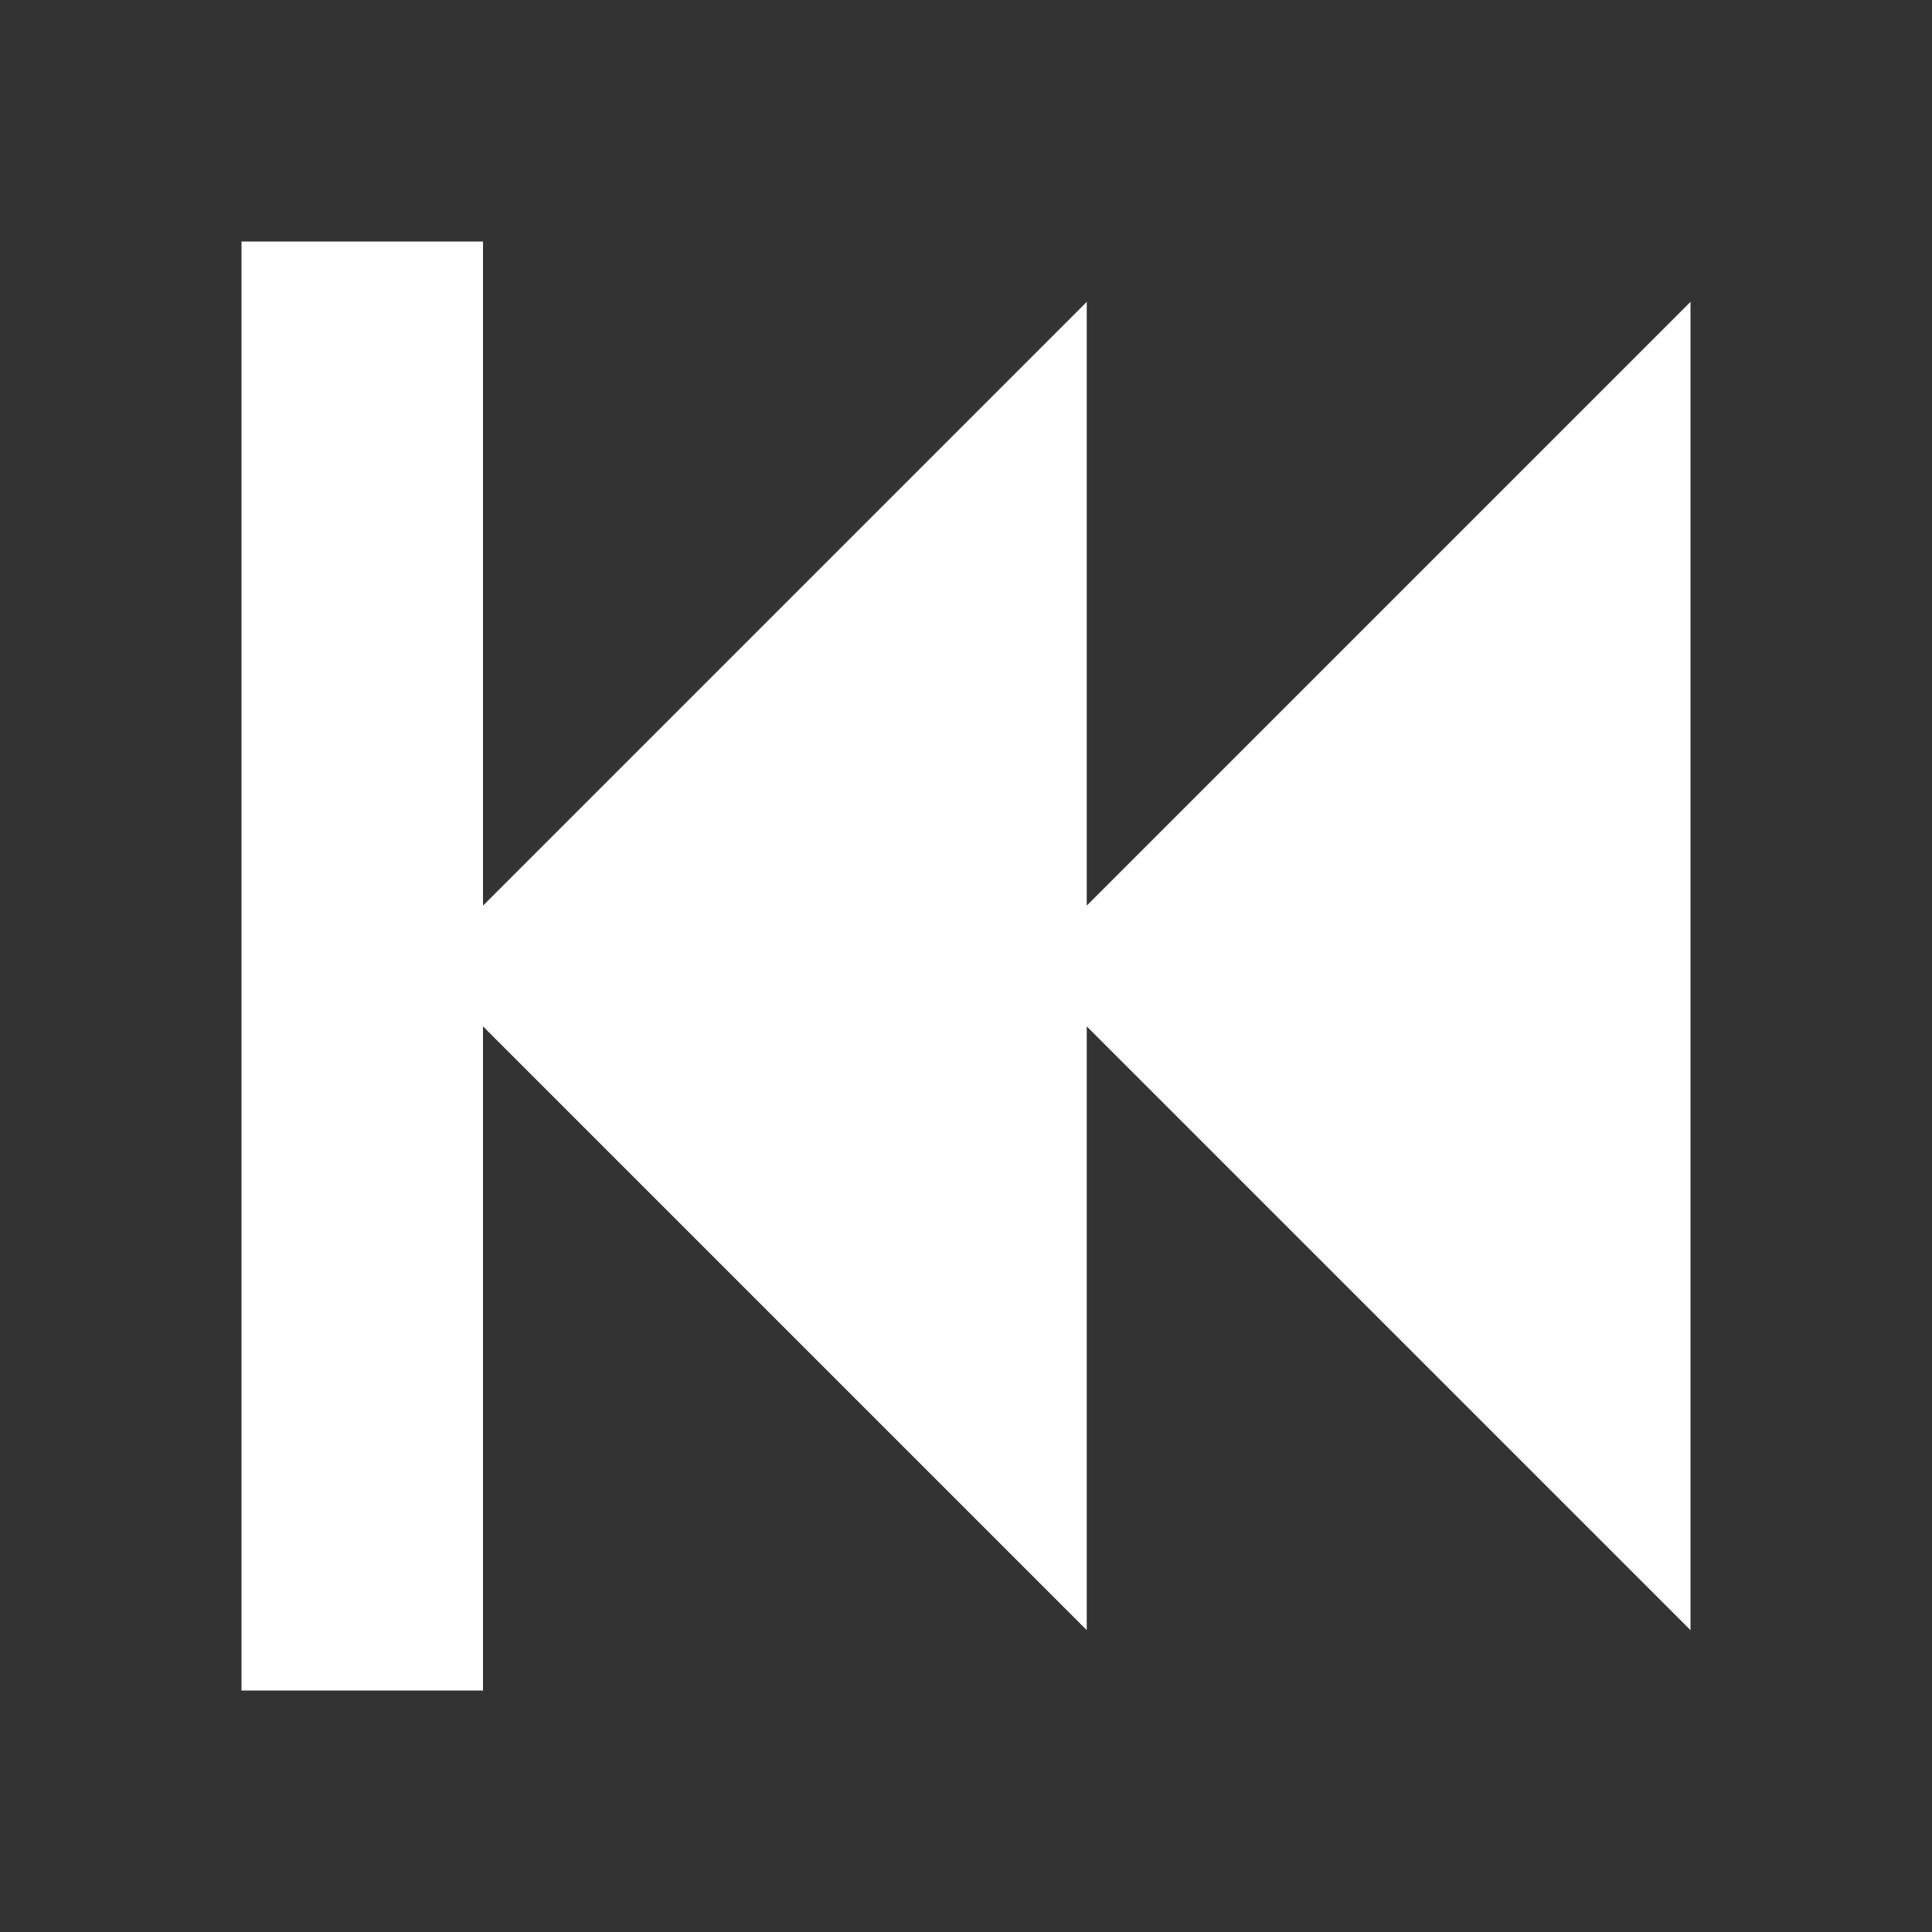 <!-- Generated by IcoMoon.io -->
<svg version="1.1" xmlns="http://www.w3.org/2000/svg" width="32" height="32" viewBox="0 0 32 32">
<rect x="0" y="0" width="32" height="32" fill="#333333" stroke="none"/>
<title>first</title>
<path fill="#fff" d="M4 28v-24h4v11l10-10v10l10-10v22l-10-10v10l-10-10v11z"></path>
</svg>

